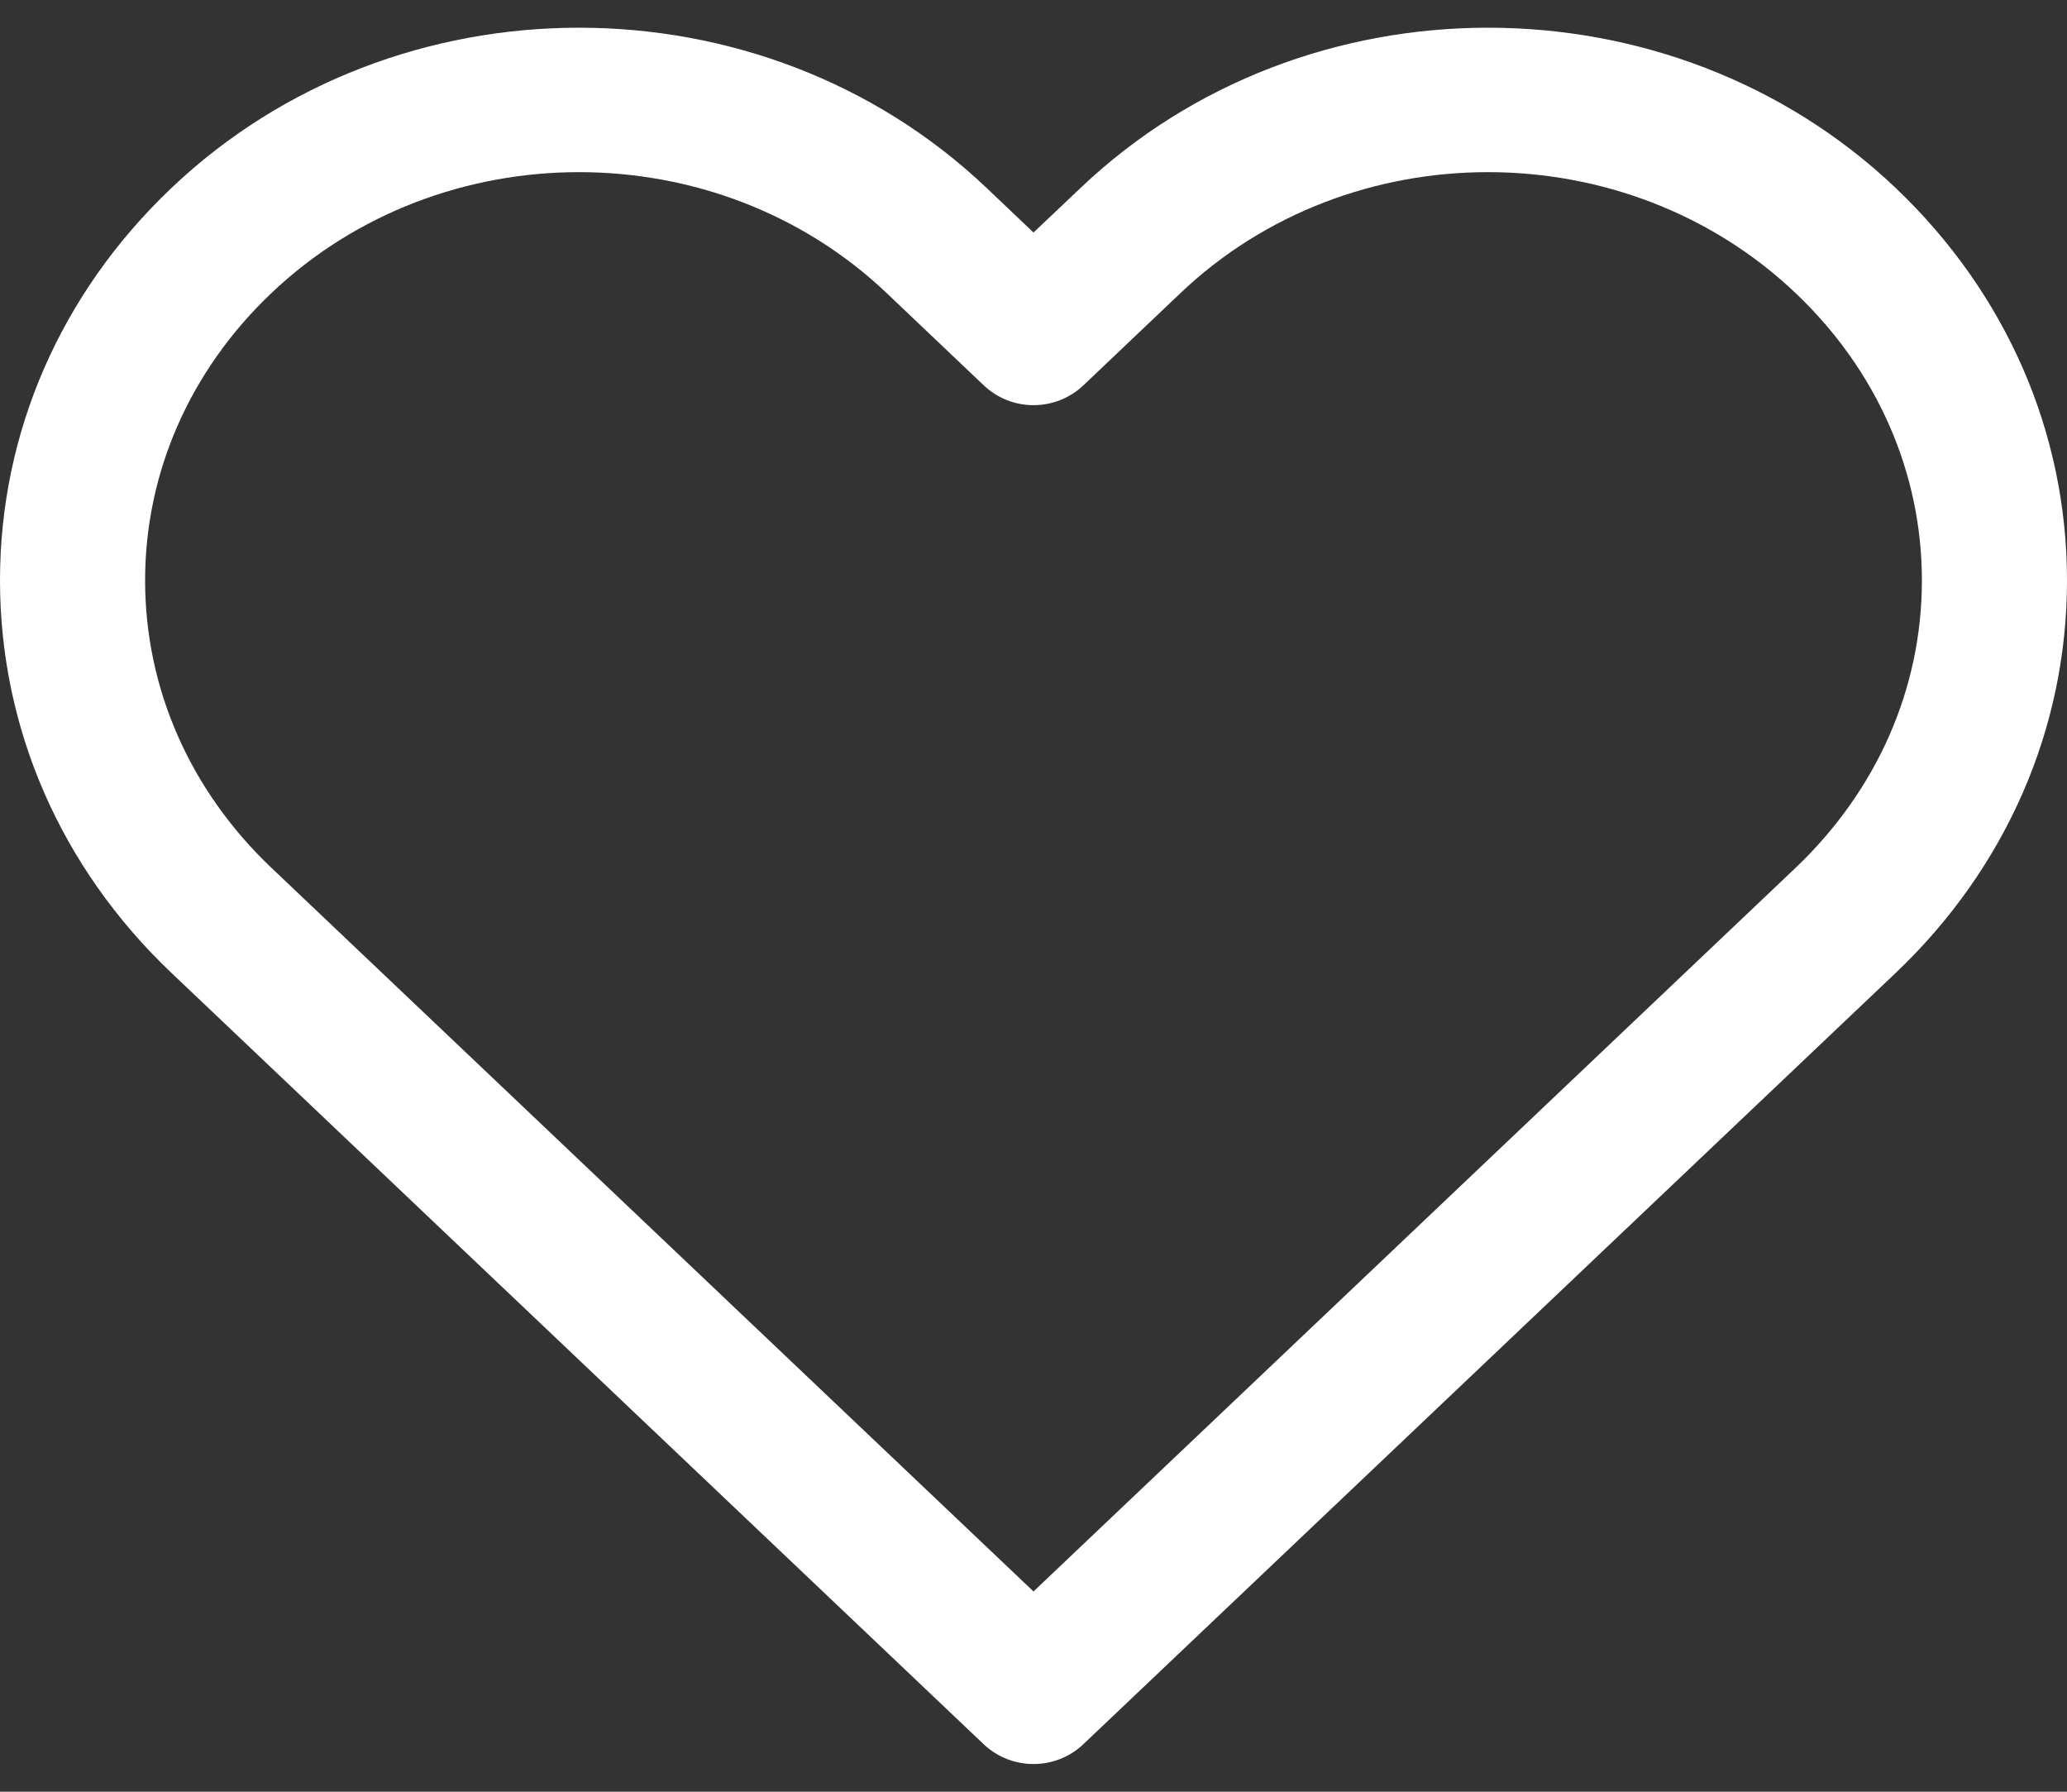 <svg width="15" height="13" viewBox="0 0 15 13" fill="none" xmlns="http://www.w3.org/2000/svg">
<rect x="0" y="0" width="15" height="13" fill="#333333" stroke="none"/>
<path d="M13.758 1.365C12.126 -0.187 9.471 -0.187 7.84 1.365L7.5 1.687L7.161 1.365C5.529 -0.187 2.875 -0.187 1.243 1.365C0.441 2.127 0 3.138 0 4.211C0 5.285 0.441 6.296 1.243 7.058L7.138 12.655C7.239 12.751 7.37 12.799 7.5 12.799C7.631 12.799 7.761 12.751 7.862 12.655L13.758 7.058C14.559 6.296 15 5.285 15 4.212C15 3.138 14.559 2.128 13.758 1.365ZM13.032 6.295L7.5 11.547L1.968 6.295C1.378 5.734 1.053 4.994 1.053 4.212C1.053 3.429 1.378 2.689 1.968 2.128C2.584 1.542 3.393 1.249 4.202 1.249C5.011 1.249 5.82 1.542 6.436 2.128L7.138 2.795C7.341 2.988 7.659 2.988 7.863 2.795L8.565 2.128C9.796 0.956 11.8 0.956 13.032 2.128C13.622 2.689 13.947 3.429 13.947 4.212C13.947 4.994 13.622 5.733 13.032 6.295Z" fill="white"/>
</svg>
